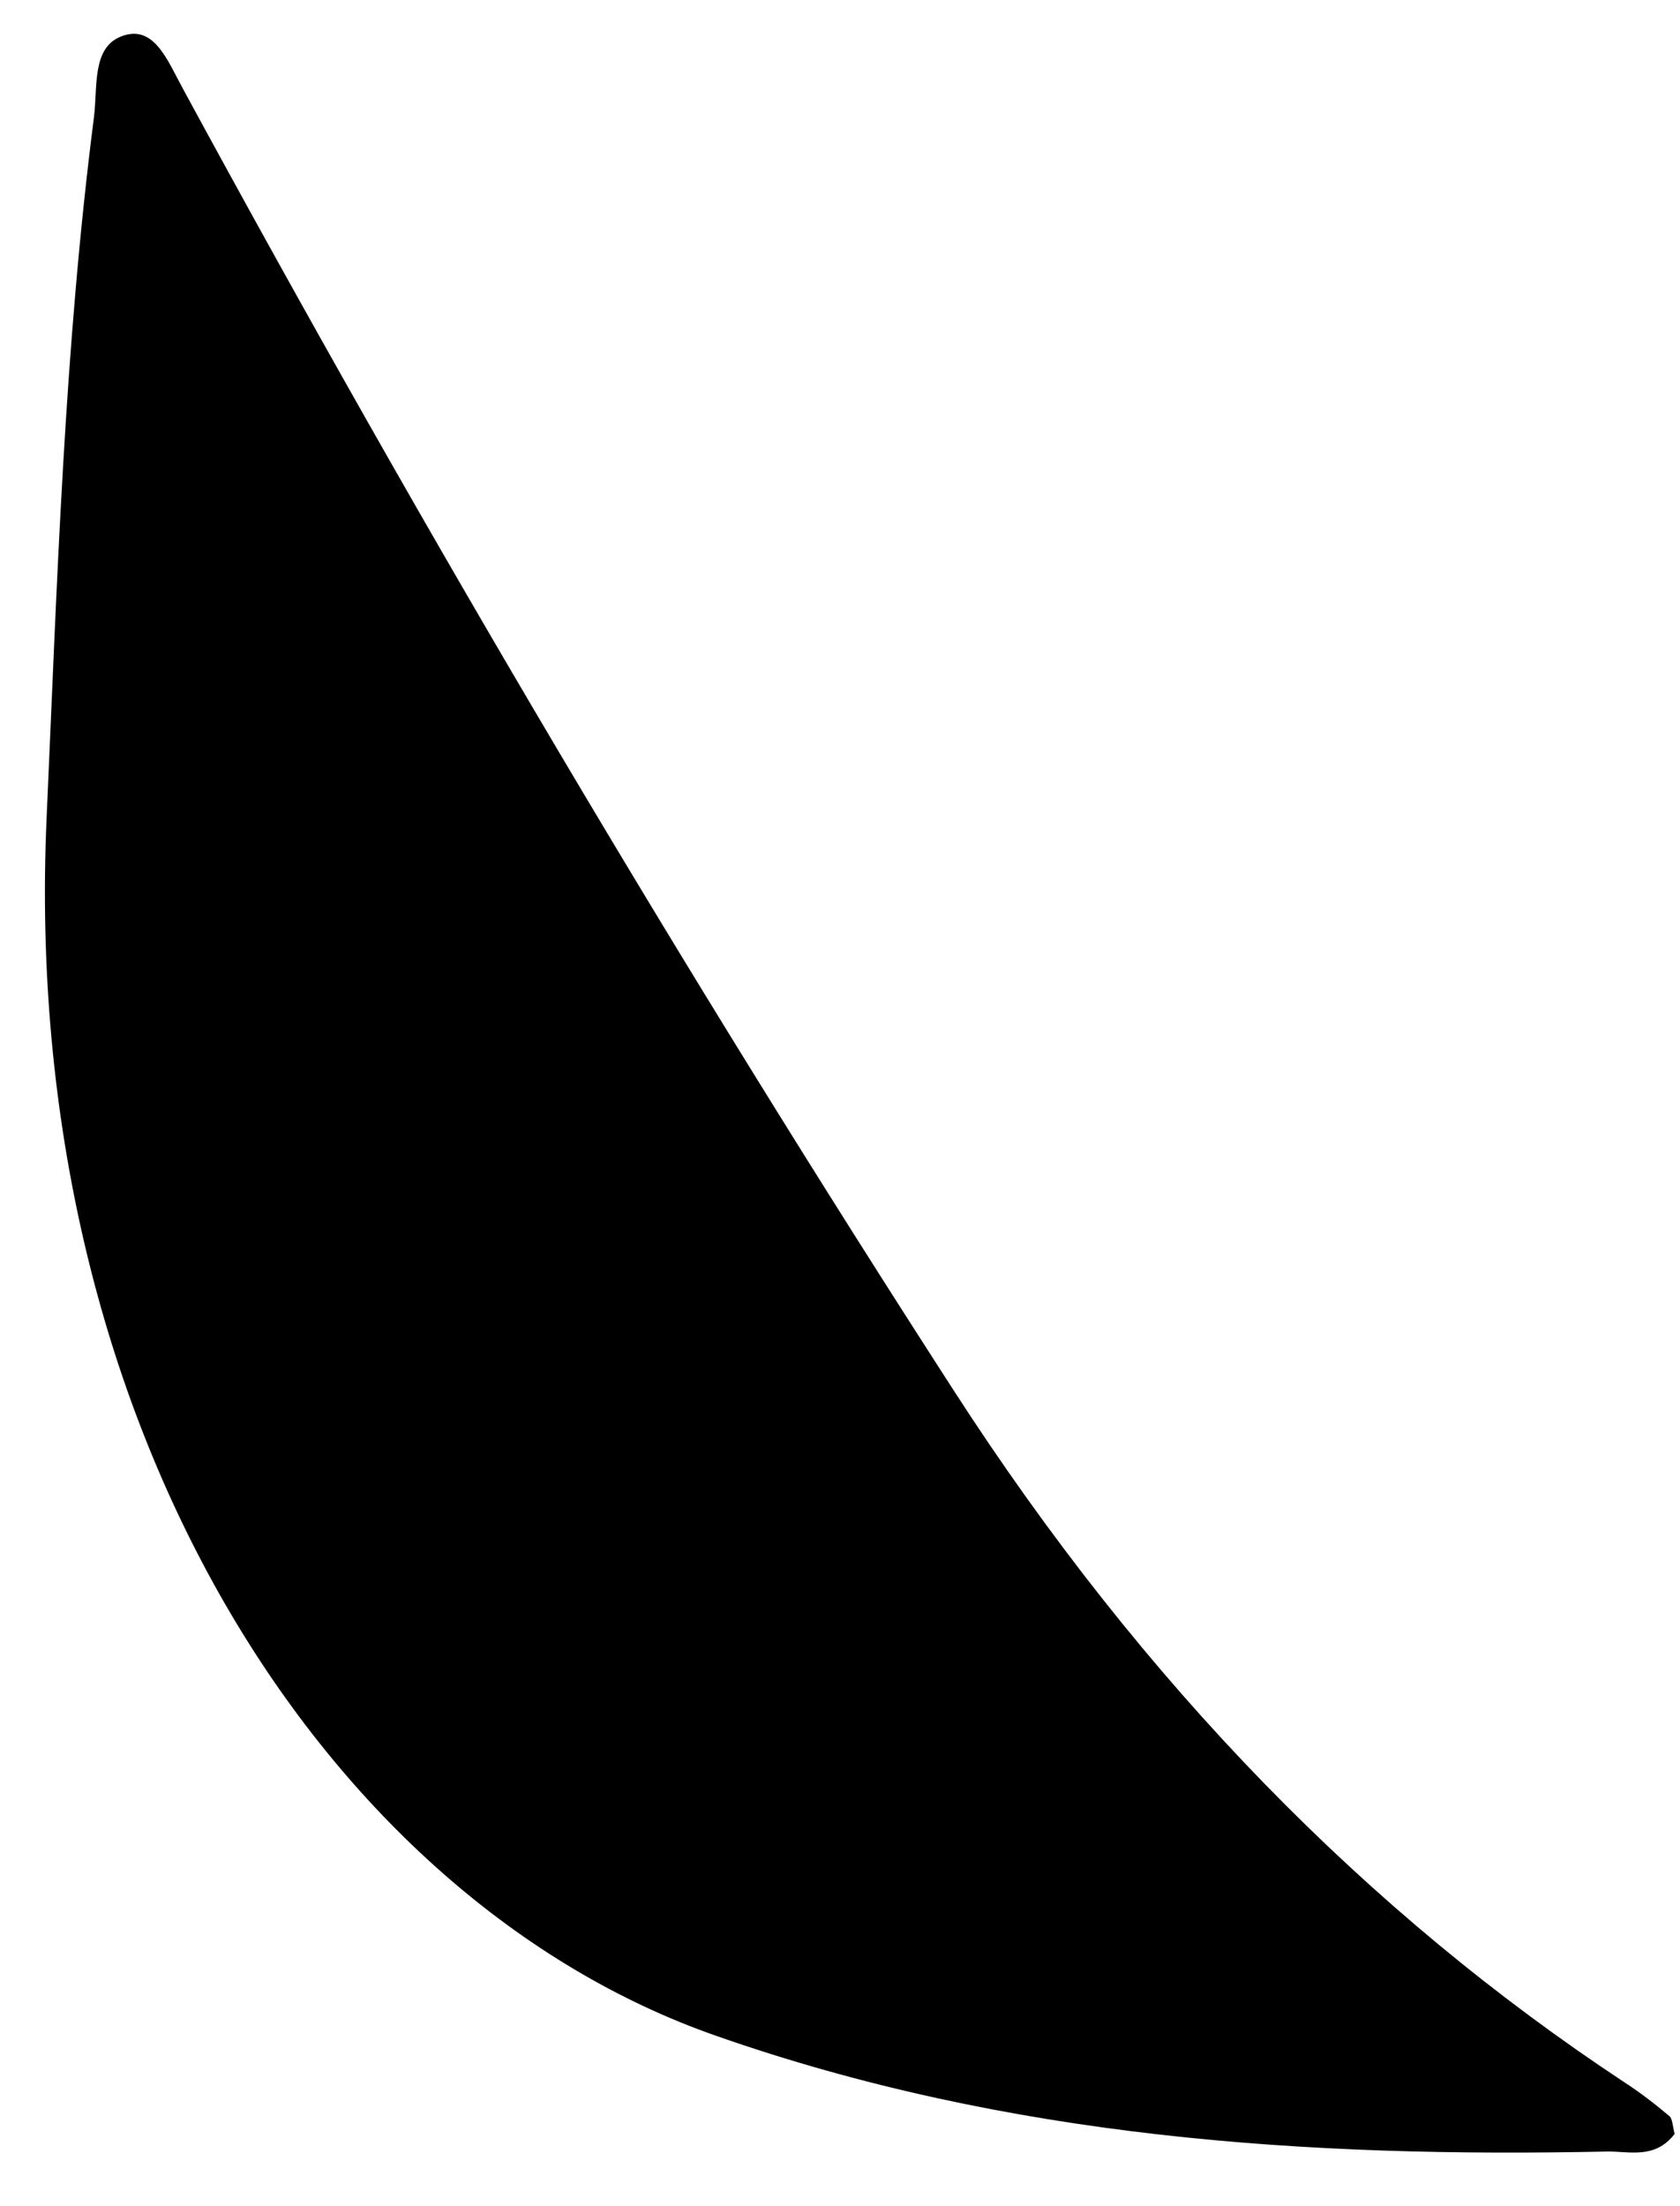 <svg width="16" height="21" viewBox="0 0 16 21" fill="none" xmlns="http://www.w3.org/2000/svg">
<path d="M15.899 20.143C15.928 20.165 15.931 20.245 15.949 20.312C15.762 20.555 15.52 20.477 15.307 20.48C12.446 20.54 9.603 20.354 6.816 19.377C3.112 18.082 0.184 13.579 0.444 7.783C0.544 5.554 0.611 3.327 0.894 1.122C0.932 0.826 0.872 0.453 1.158 0.345C1.467 0.228 1.594 0.574 1.744 0.848C4.063 5.12 6.509 9.25 9.086 13.24C10.894 16.039 13.027 18.21 15.481 19.828C15.624 19.921 15.764 20.029 15.899 20.143Z" fill="black"/>
</svg>
